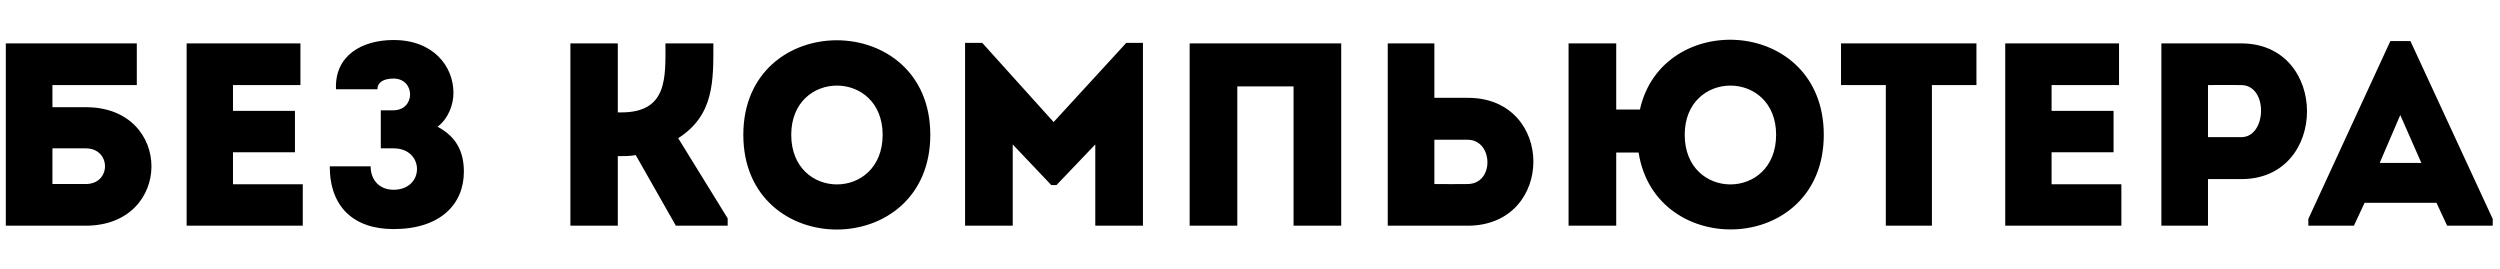 <svg width="288" height="31" viewBox="0 0 288 31" fill="none" xmlns="http://www.w3.org/2000/svg">
<path d="M9.88 17.09C12.82 17.09 12.85 21.2 9.88 21.2C8.62 21.2 7.27 21.2 6.04 21.2V17.09H9.88ZM6.04 12.35V9.8H15.76V5H0.67V26H9.91C19.96 25.97 19.96 12.35 9.91 12.35H6.04ZM34.61 5C29.69 5 26.36 5 21.5 5C21.5 11.96 21.5 18.98 21.5 26C26.36 26 29.96 26 34.88 26C34.88 24.41 34.88 22.79 34.88 21.23C31.73 21.23 29.93 21.23 26.84 21.23C26.84 19.97 26.84 18.77 26.84 17.54H33.98C33.98 15.95 33.98 14.36 33.98 12.77H26.84V9.8C29.93 9.8 31.49 9.8 34.61 9.8C34.61 8.18 34.61 6.56 34.61 5ZM43.478 10.28C43.478 9.5 44.168 9.05 45.338 9.05C47.858 9.05 47.918 12.71 45.278 12.71H43.868V17.09H45.338C48.938 17.09 48.938 21.86 45.338 21.86C43.778 21.86 42.698 20.81 42.698 19.16H37.988C37.988 23.87 40.778 26.39 45.338 26.39C50.738 26.39 53.438 23.51 53.438 19.79C53.438 17.42 52.538 15.74 50.408 14.6C51.638 13.67 52.238 12.08 52.238 10.7C52.238 7.64 49.928 4.61 45.338 4.61C41.678 4.61 38.528 6.41 38.708 10.28H43.478ZM71.17 26V17.99C71.86 17.99 72.52 17.99 73.24 17.87L77.86 26H83.83V25.16L78.13 15.92C82.3 13.25 82.18 9.29 82.18 5C80.32 5 78.49 5 76.66 5C76.66 8.93 76.93 12.95 71.56 12.95H71.17V5C69.31 5 67.51 5 65.71 5V26C67.51 26 69.31 26 71.17 26ZM107.17 15.53C107.17 1.01 85.63 1.01 85.63 15.53C85.63 30.08 107.17 30.08 107.17 15.53ZM91.15 15.53C91.15 7.97 101.68 7.97 101.68 15.53C101.68 23.15 91.15 23.15 91.15 15.53ZM121.377 14.06L113.157 4.94H111.177V26C113.007 26 114.837 26 116.667 26V16.64L121.107 21.32H121.707L126.177 16.64V26C128.007 26 129.837 26 131.667 26V4.94H129.747L121.377 14.06ZM154.508 5C140.708 5 138.848 5 137.048 5V26C138.848 26 140.708 26 142.538 26V9.95H149.018V26C150.848 26 152.678 26 154.508 26V5ZM165.239 5C163.439 5 161.639 5 159.869 5C159.869 11.99 159.869 18.98 159.869 26C162.899 26 166.019 26 169.109 26C179.159 25.97 179.159 11.27 169.109 11.27H165.239V5ZM169.079 16.1C172.019 16.1 172.199 21.17 169.079 21.2C167.819 21.23 166.469 21.2 165.239 21.2C165.239 19.49 165.239 17.81 165.239 16.1H169.079ZM210.099 15.53C210.099 2 191.499 0.98 188.919 12.62H186.189V5H180.699V26H186.189V17.57H188.769C190.689 30.02 210.099 29.36 210.099 15.53ZM194.079 15.53C194.079 7.97 204.609 7.97 204.609 15.53C204.609 23.15 194.079 23.15 194.079 15.53ZM217.246 9.8V26C219.016 26 220.786 26 222.556 26V9.8H227.686C227.686 8.18 227.686 6.59 227.686 5H212.086C212.086 6.59 212.086 8.18 212.086 9.8H217.246ZM244.112 5C239.192 5 235.862 5 231.002 5C231.002 11.96 231.002 18.98 231.002 26C235.862 26 239.462 26 244.382 26C244.382 24.41 244.382 22.79 244.382 21.23C241.232 21.23 239.432 21.23 236.342 21.23C236.342 19.97 236.342 18.77 236.342 17.54H243.482C243.482 15.95 243.482 14.36 243.482 12.77H236.342V9.8C239.432 9.8 240.992 9.8 244.112 9.8C244.112 8.18 244.112 6.56 244.112 5ZM254.36 26V20.63H258.23C268.28 20.63 268.28 5.03 258.23 5C255.14 5 252.02 5 248.99 5C248.99 12.02 248.99 19.01 248.99 26C250.76 26 252.56 26 254.36 26ZM258.2 15.8H254.36C254.36 14.09 254.36 11.51 254.36 9.8C255.59 9.8 256.94 9.77 258.2 9.8C261.32 9.83 261.14 15.8 258.2 15.8ZM281.911 26H287.161V25.22L277.681 4.73H275.371L265.921 25.22V26H271.171L272.401 23.36H280.681L281.911 26ZM278.941 18.77H274.141L276.511 13.25L278.941 18.77Z" fill="black"/>
</svg>
